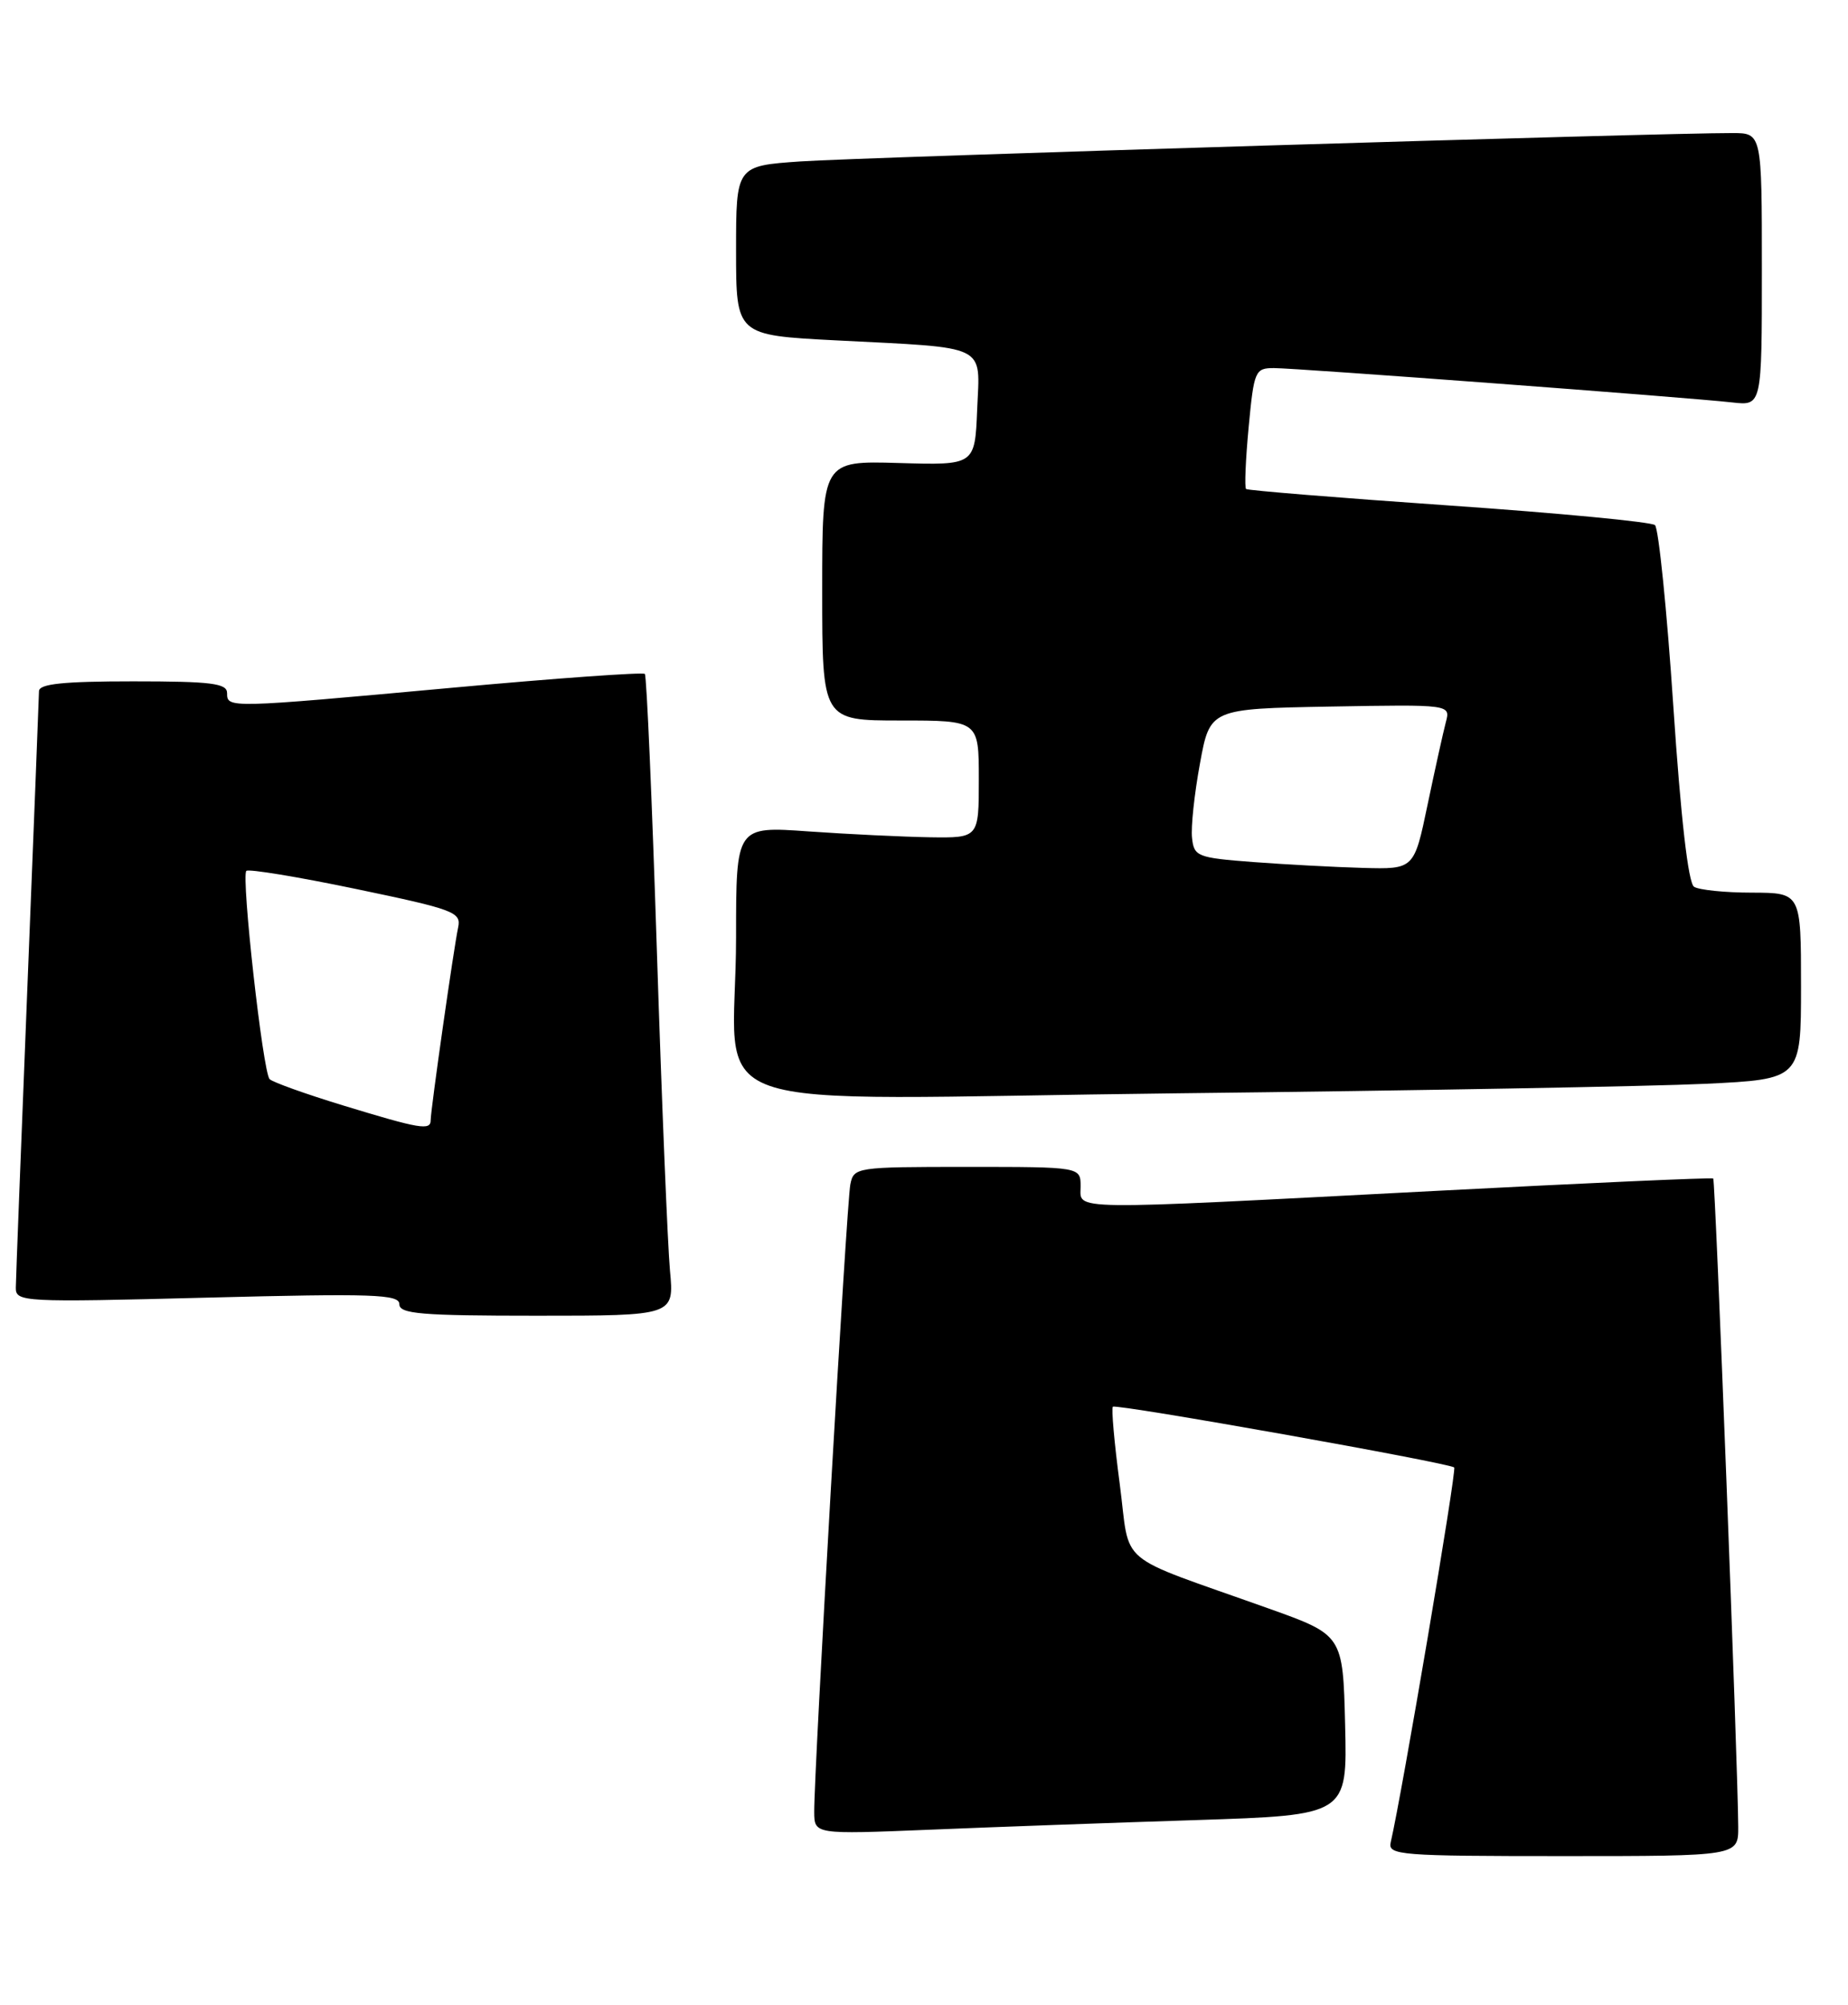 <?xml version="1.0" encoding="UTF-8" standalone="no"?>
<!DOCTYPE svg PUBLIC "-//W3C//DTD SVG 1.1//EN" "http://www.w3.org/Graphics/SVG/1.1/DTD/svg11.dtd" >
<svg xmlns="http://www.w3.org/2000/svg" xmlns:xlink="http://www.w3.org/1999/xlink" version="1.1" viewBox="0 0 236 256">
 <g >
 <path fill="currentColor"
d=" M 221.98 233.25 C 221.95 225.59 219.06 150.73 218.79 150.48 C 218.63 150.34 202.53 151.06 183.00 152.08 C 135.58 154.55 138.00 154.58 138.00 151.50 C 138.00 149.00 138.00 149.00 123.52 149.00 C 109.30 149.00 109.03 149.04 108.59 151.25 C 108.12 153.56 103.95 226.20 103.98 231.36 C 104.00 234.23 104.00 234.23 118.75 233.63 C 126.86 233.29 142.18 232.74 152.78 232.40 C 172.06 231.77 172.06 231.77 171.78 220.27 C 171.50 208.77 171.50 208.77 162.00 205.38 C 142.08 198.27 144.42 200.24 142.99 189.43 C 142.30 184.21 141.91 179.79 142.12 179.62 C 142.59 179.23 185.14 186.80 185.71 187.38 C 186.05 187.71 179.03 229.12 177.60 235.25 C 177.22 236.88 178.77 237.00 199.59 237.00 C 222.00 237.00 222.00 237.00 221.98 233.25 Z  M 85.56 162.25 C 85.27 159.09 84.51 140.75 83.89 121.50 C 83.27 102.25 82.58 86.30 82.35 86.05 C 82.13 85.81 71.04 86.60 57.72 87.82 C 29.06 90.44 29.00 90.44 29.00 88.50 C 29.00 87.25 27.00 87.00 17.00 87.00 C 8.08 87.00 5.00 87.32 4.98 88.25 C 4.97 88.94 4.30 105.92 3.50 126.00 C 2.70 146.07 2.03 163.36 2.02 164.41 C 2.00 166.25 2.83 166.30 26.50 165.69 C 47.66 165.15 51.00 165.26 51.00 166.53 C 51.00 167.77 53.78 168.00 68.55 168.00 C 86.10 168.00 86.10 168.00 85.56 162.25 Z  M 217.75 138.39 C 230.00 137.80 230.00 137.80 230.00 125.90 C 230.00 114.00 230.00 114.00 223.75 113.98 C 220.31 113.98 216.98 113.64 216.34 113.23 C 215.60 112.76 214.65 104.49 213.69 90.14 C 212.87 77.85 211.81 67.46 211.35 67.05 C 210.88 66.64 199.03 65.51 185.00 64.54 C 170.97 63.57 159.33 62.62 159.13 62.44 C 158.92 62.25 159.07 58.69 159.46 54.54 C 160.14 47.34 160.28 47.00 162.69 47.00 C 165.54 47.00 215.51 50.74 221.25 51.39 C 225.00 51.81 225.00 51.81 225.00 34.40 C 225.00 17.00 225.00 17.00 221.25 16.99 C 212.63 16.96 109.82 20.09 102.25 20.61 C 94.00 21.18 94.00 21.18 94.00 31.99 C 94.00 42.80 94.00 42.80 106.75 43.46 C 126.42 44.47 125.14 43.84 124.79 52.29 C 124.50 59.41 124.50 59.41 114.75 59.12 C 105.00 58.84 105.00 58.84 105.00 75.42 C 105.00 92.00 105.00 92.00 115.00 92.00 C 125.00 92.00 125.00 92.00 125.00 99.50 C 125.00 107.00 125.00 107.00 118.75 106.91 C 115.31 106.85 108.34 106.52 103.25 106.16 C 94.00 105.50 94.00 105.50 94.00 119.62 C 94.00 142.97 86.55 140.33 150.40 139.60 C 180.70 139.26 211.01 138.71 217.75 138.39 Z  M 43.81 141.15 C 39.03 139.69 34.81 138.18 34.43 137.79 C 33.57 136.90 30.78 111.89 31.46 111.20 C 31.74 110.93 38.04 111.96 45.46 113.51 C 57.98 116.12 58.92 116.47 58.51 118.41 C 57.95 121.01 55.00 141.71 55.00 143.03 C 55.00 144.38 53.70 144.17 43.81 141.15 Z  M 160.00 110.07 C 152.92 109.53 152.48 109.36 152.23 107.00 C 152.07 105.62 152.53 101.35 153.24 97.50 C 154.52 90.50 154.52 90.50 169.89 90.22 C 185.25 89.95 185.25 89.95 184.64 92.22 C 184.31 93.48 183.26 98.21 182.31 102.75 C 180.59 111.00 180.59 111.00 174.04 110.82 C 170.45 110.72 164.12 110.38 160.00 110.07 Z "/>
</g>
</svg>